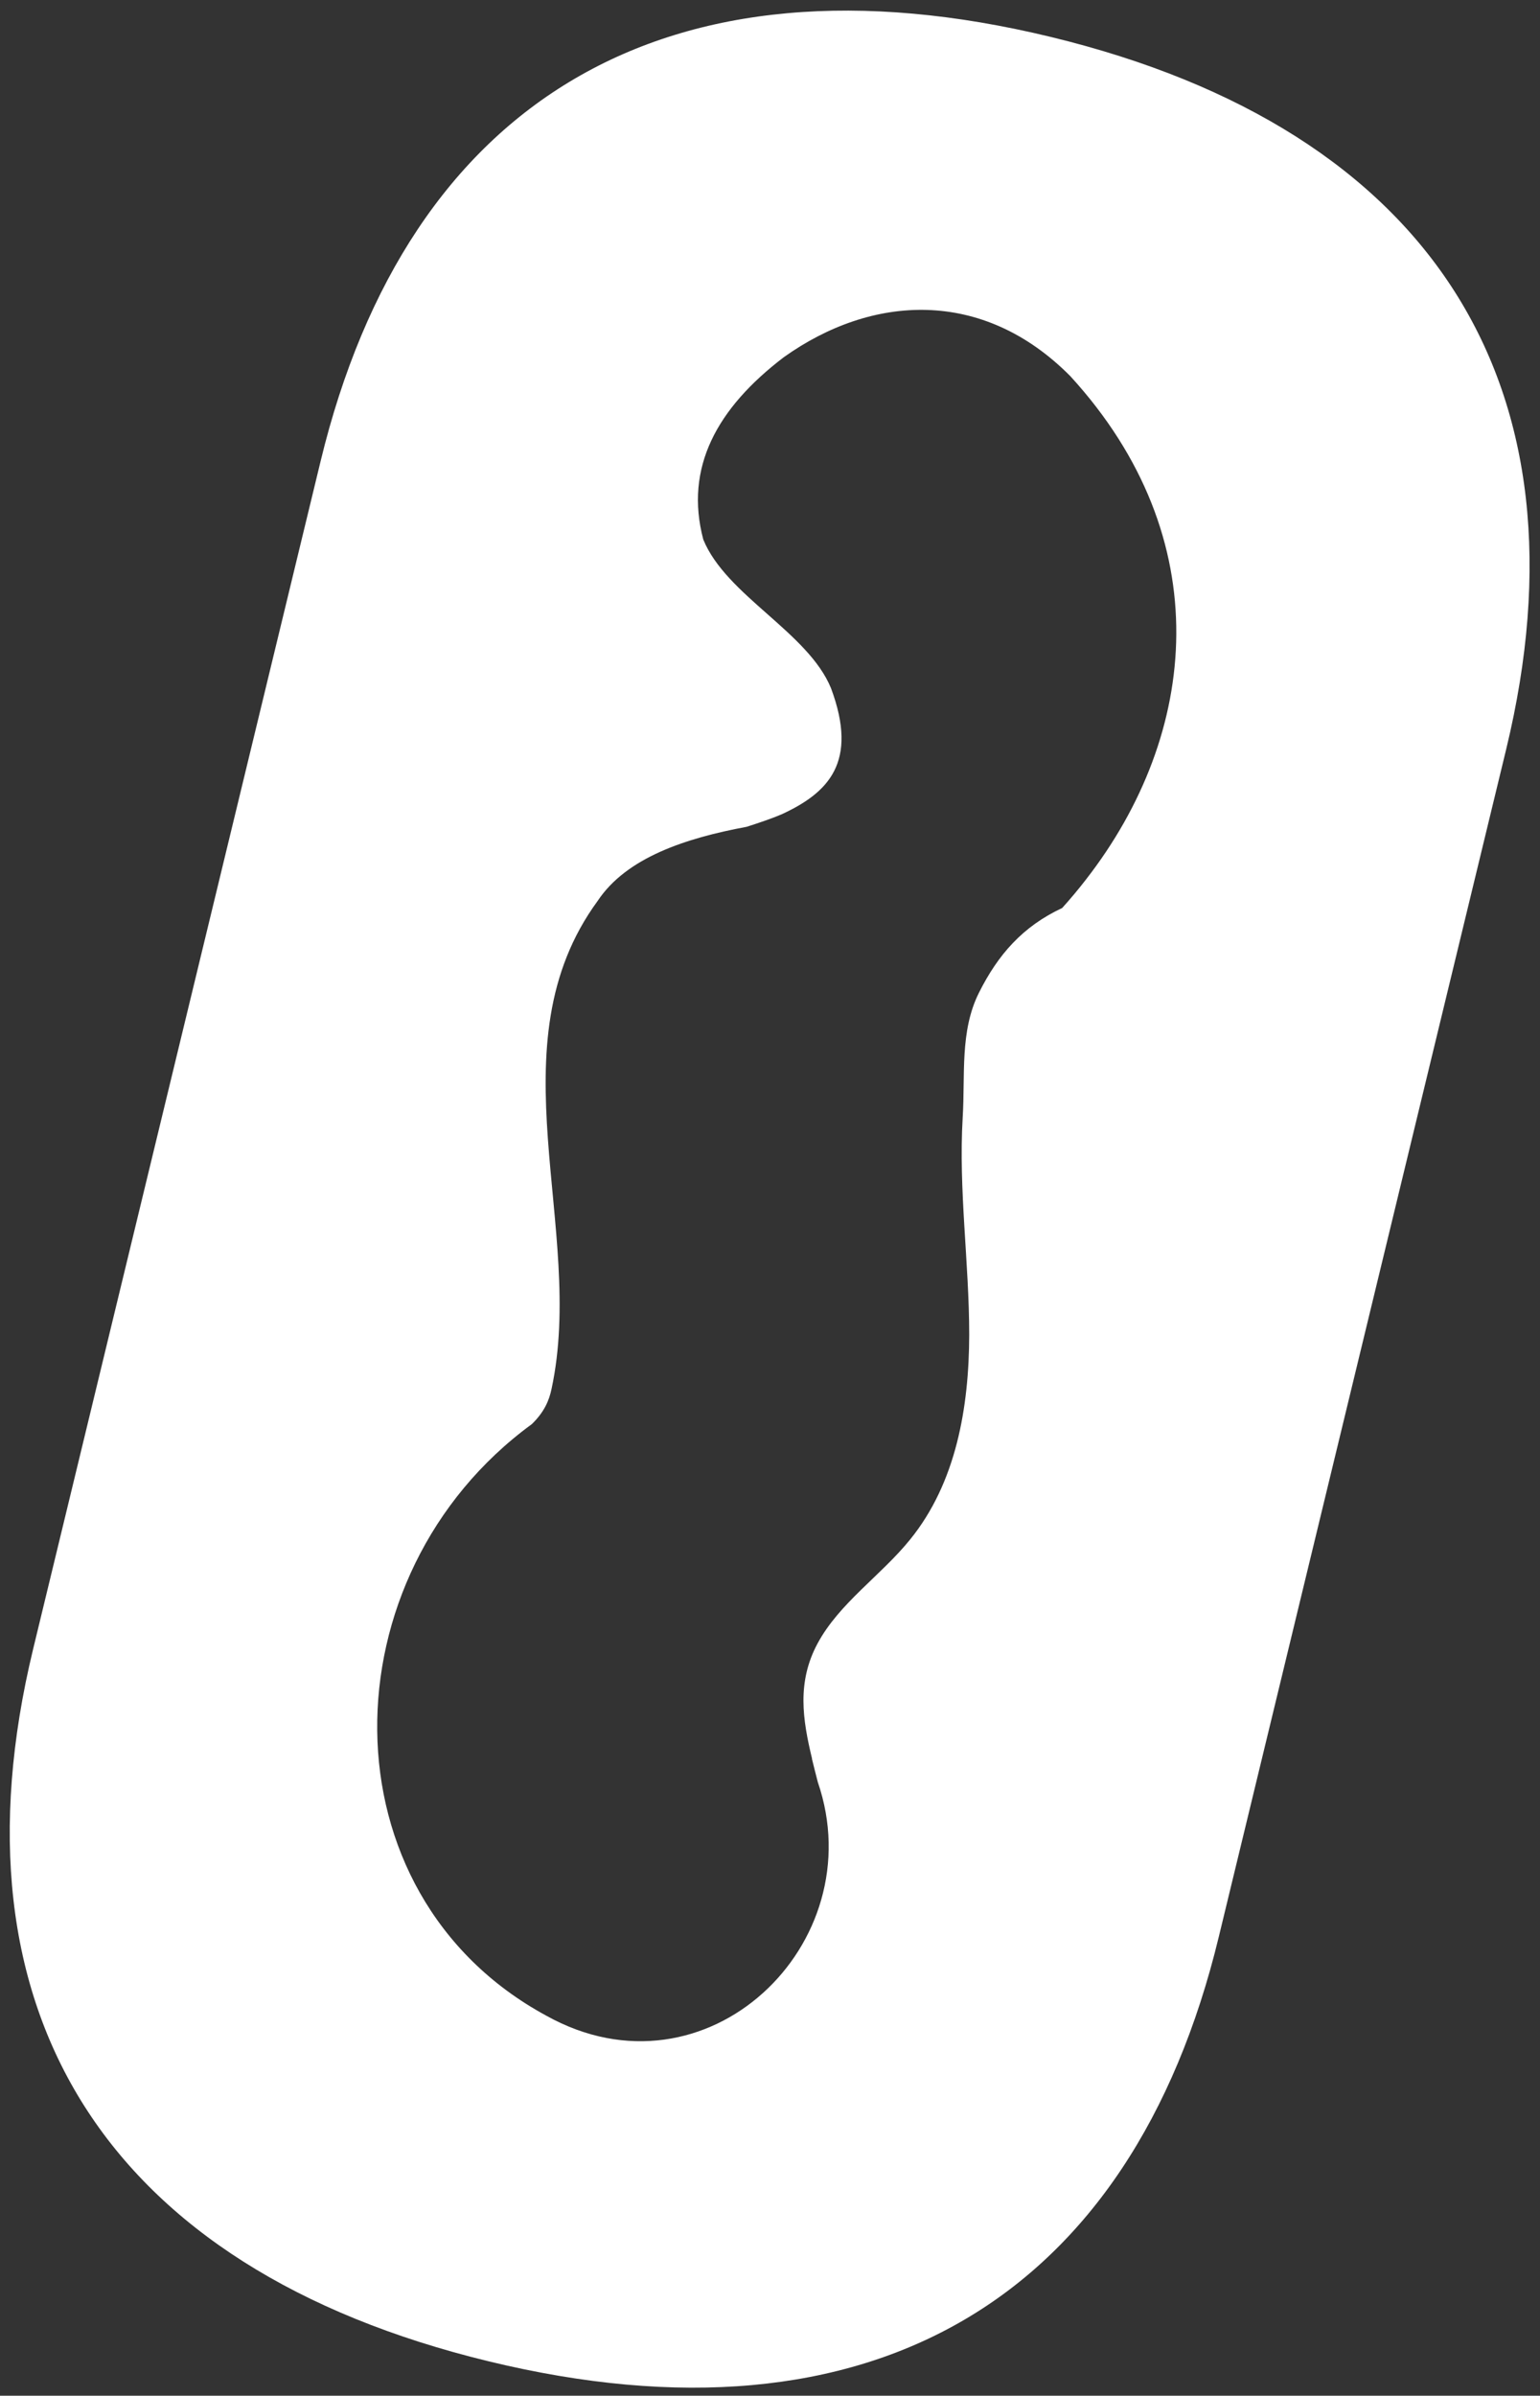 <svg width="119" height="185" viewBox="0 0 119 185" fill="none" xmlns="http://www.w3.org/2000/svg">
<rect x="0" y="0" width="119" height="185" fill="#333333" stroke="none"/>
<path d="M2.556 127.357L24.772 35.622C31.525 7.699 51.585 -4.321 81.201 2.853C110.817 10.028 123.146 29.914 116.392 57.837L94.177 149.571C87.423 177.494 67.363 189.529 37.747 182.34C8.132 175.151 -4.198 155.28 2.556 127.357ZM62.75 135.811C62.017 132.777 61.572 129.902 63.167 126.925C64.848 123.791 68.067 121.677 70.323 118.888C73.887 114.502 74.878 108.679 74.893 103.086C74.893 97.493 74.059 91.871 74.39 86.292C74.591 83.013 74.16 79.635 75.64 76.673C77.12 73.711 79.031 71.54 82.078 70.116C82.724 69.397 83.342 68.664 83.917 67.916C92.668 56.672 94.177 41.575 82.71 29.051C75.927 22.207 67.363 22.739 60.566 27.584C55.393 31.524 52.879 36.111 54.344 41.661C56.112 45.989 62.449 48.822 64.216 53.149C66.343 58.858 64.015 61.216 60.394 62.884C59.618 63.214 58.684 63.531 57.692 63.847C52.979 64.724 48.41 66.219 46.182 69.57C38.006 80.727 45.291 94.847 42.619 107.256C42.432 108.147 42.058 109.039 41.095 109.973C25.145 121.634 24.815 146.236 42.216 155.654C54.603 162.555 67.478 150.089 63.196 137.623C63.038 137.005 62.88 136.401 62.736 135.797L62.75 135.811Z" fill="white"/>
</svg>
